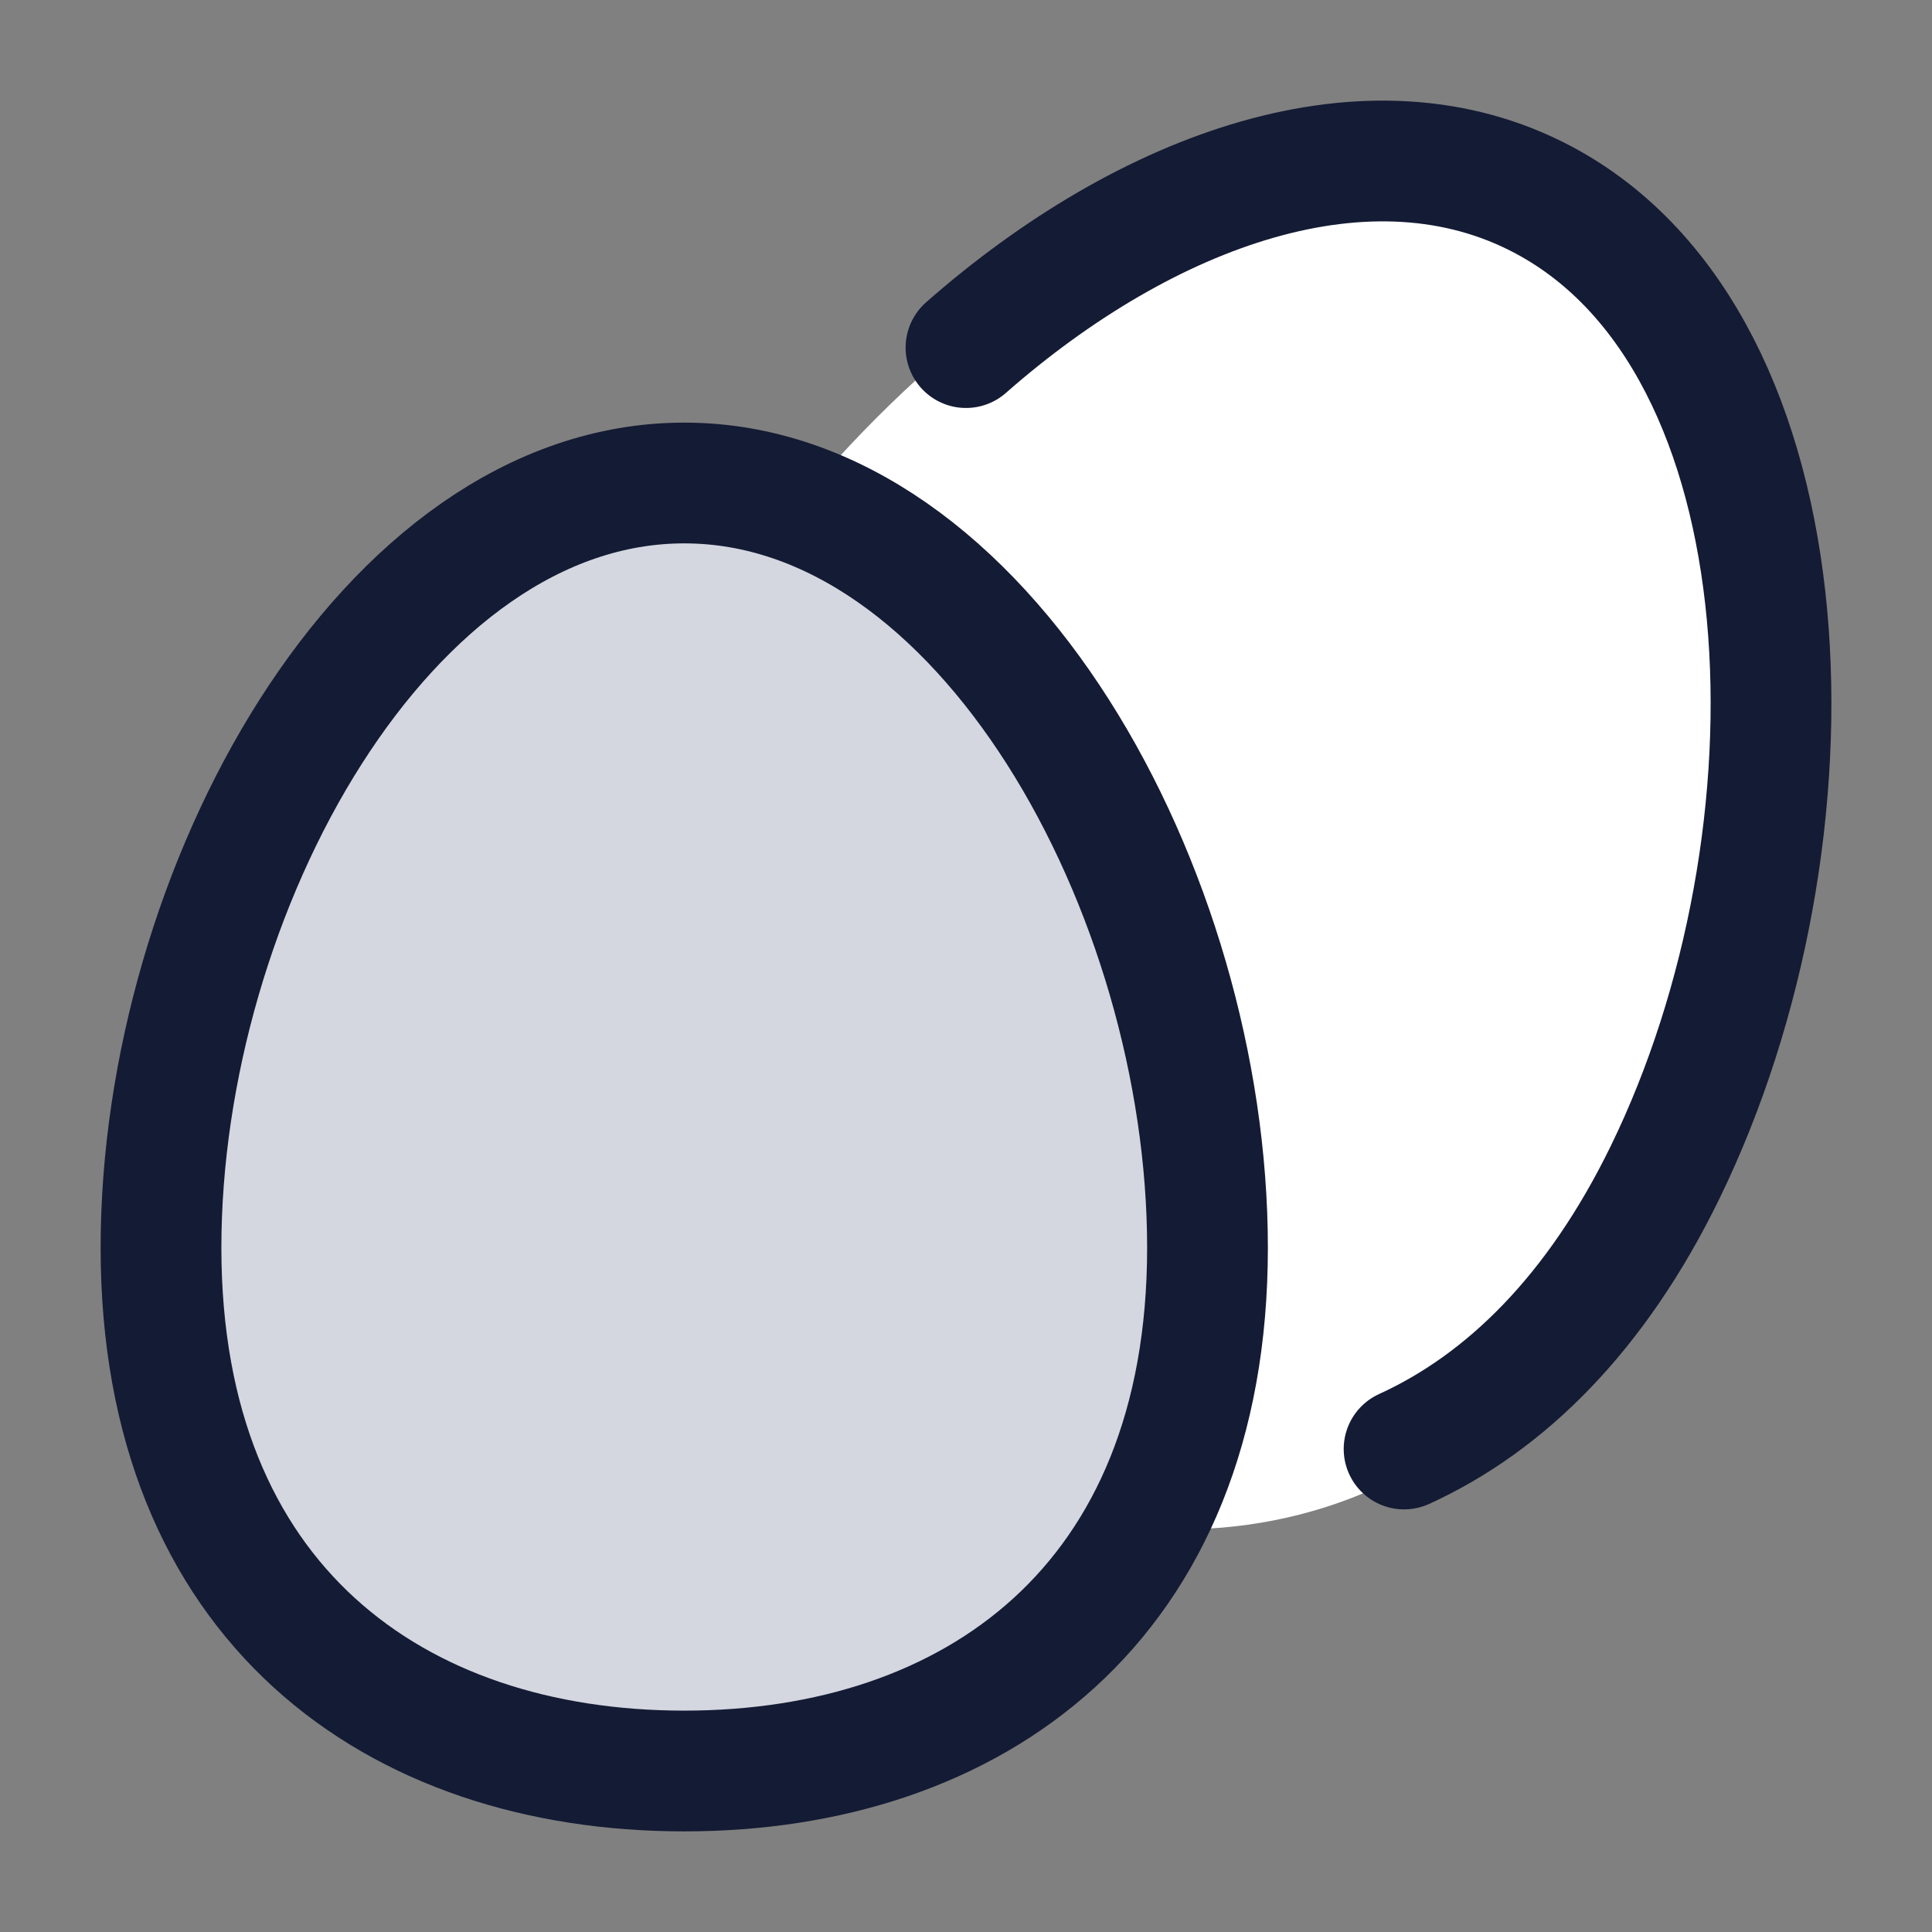<svg width="24" height="24" viewBox="0 0 24 24" fill="none" xmlns="http://www.w3.org/2000/svg">
<rect x="0" y="0" width="24" height="24" fill="#808080" stroke="none"/>
<path d="M20.247 15.408C17.833 19.683 13.738 19.719 10.342 17.714C6.946 15.709 5.901 12.842 8.315 8.567C10.728 4.292 15.772 0.511 19.286 2.586C22.8 4.66 22.66 11.133 20.247 15.408Z" fill="white"/>
<path d="M15 15.5C15 19.918 12.09 22 8.5 22C4.91 22 2 19.918 2 15.5C2 11.082 4.786 6 8.5 6C12.214 6 15 11.082 15 15.5Z" fill="#D4D7E0"/>
<path d="M12 4.318C14.246 2.345 17.019 1.335 19.175 2.484C22.532 4.272 22.715 10.401 20.684 14.564C19.831 16.313 18.703 17.425 17.442 18" stroke="#141B34" stroke-width="1.5" stroke-linecap="round"/>
<path d="M15 15.5C15 19.918 12.09 22 8.5 22C4.91 22 2 19.918 2 15.5C2 11.082 4.786 6 8.5 6C12.214 6 15 11.082 15 15.5Z" stroke="#141B34" stroke-width="1.5"/>
</svg>
